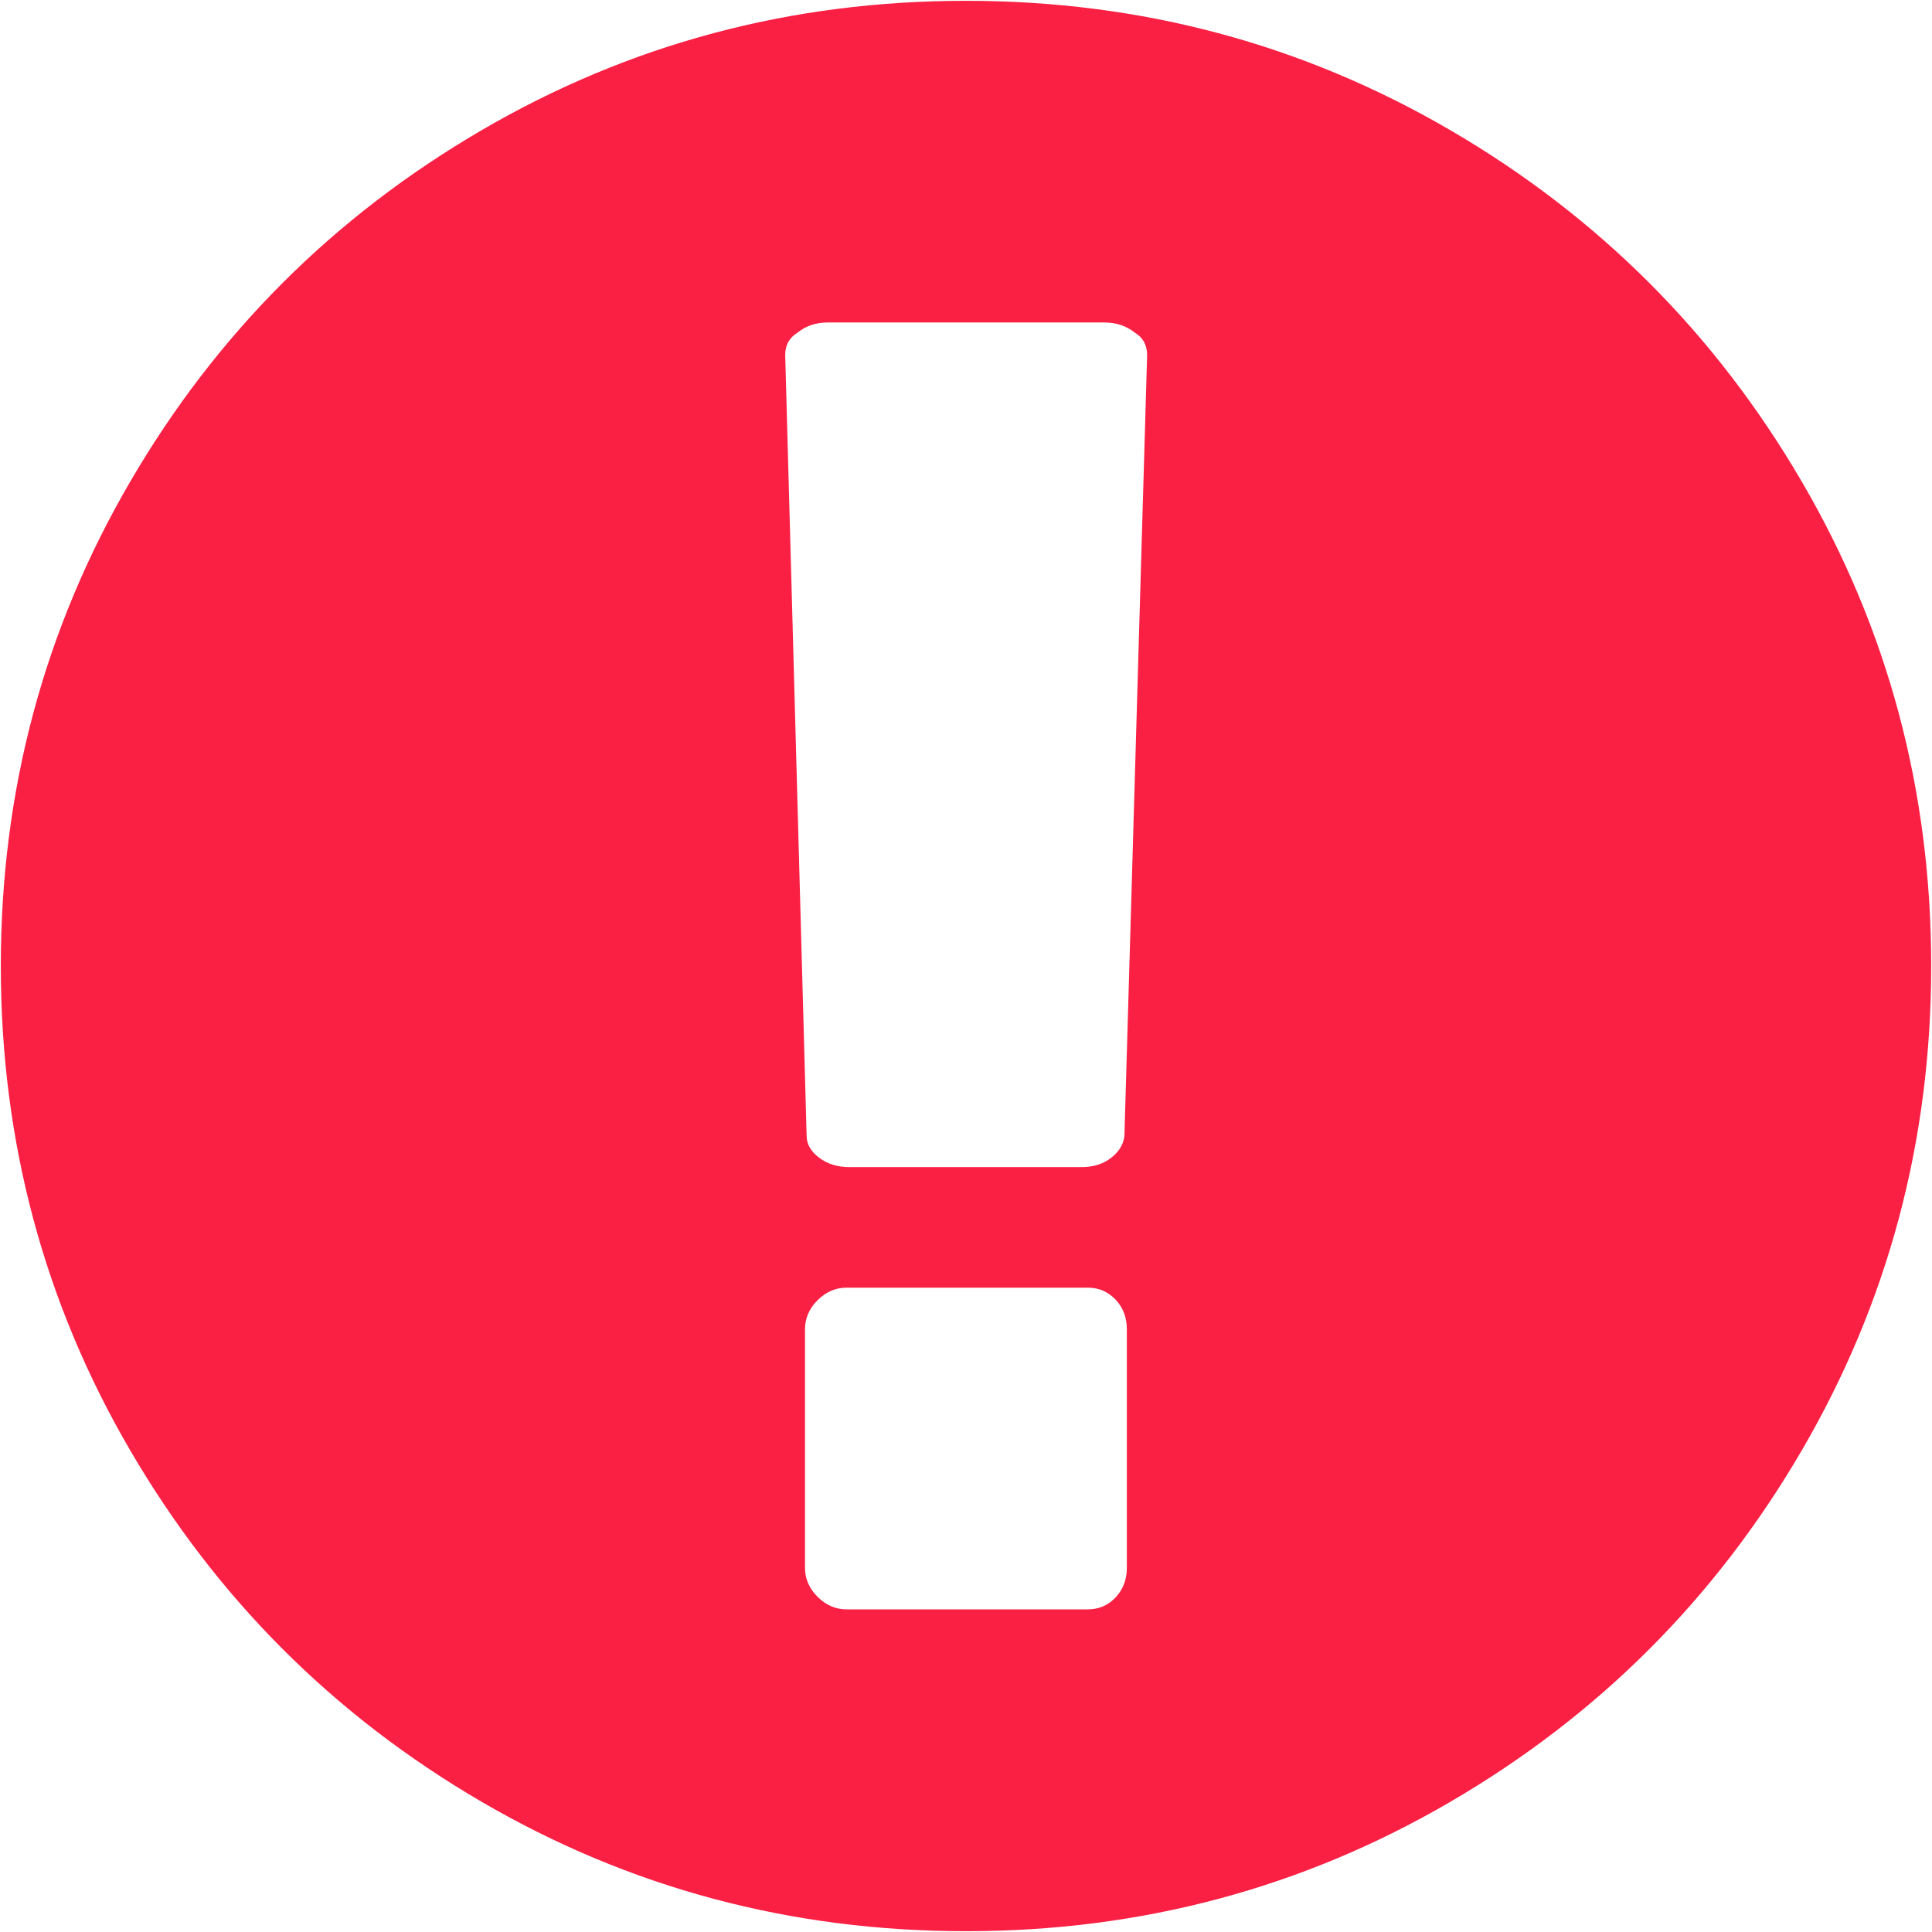 <?xml version="1.0" encoding="utf-8"?>
<!-- Generator: Adobe Illustrator 17.1.0, SVG Export Plug-In . SVG Version: 6.00 Build 0)  -->
<!DOCTYPE svg PUBLIC "-//W3C//DTD SVG 1.1//EN" "http://www.w3.org/Graphics/SVG/1.1/DTD/svg11.dtd">
<svg version="1.1" id="Capa_1" xmlns="http://www.w3.org/2000/svg" xmlns:xlink="http://www.w3.org/1999/xlink" x="0px" y="0px"
	 viewBox="213.266 213.267 12 12" enable-background="new 213.266 213.267 12 12" xml:space="preserve">
<g>
	<path fill="#FA2044" d="M224.457,216.258c-0.536-0.918-1.263-1.646-2.182-2.182c-0.919-0.536-1.922-0.804-3.009-0.804
		c-1.088,0-2.091,0.268-3.009,0.804c-0.919,0.536-1.646,1.263-2.182,2.182c-0.536,0.919-0.804,1.922-0.804,3.009
		s0.268,2.091,0.804,3.009c0.536,0.918,1.263,1.646,2.182,2.182c0.919,0.536,1.922,0.804,3.009,0.804
		c1.088,0,2.091-0.268,3.009-0.804c0.919-0.536,1.646-1.263,2.182-2.182c0.536-0.919,0.804-1.922,0.804-3.009
		C225.261,218.179,224.993,217.176,224.457,216.258z M220.265,223.006c0,0.073-0.024,0.134-0.07,0.183s-0.104,0.074-0.172,0.074
		h-1.499c-0.068,0-0.128-0.026-0.18-0.078c-0.052-0.052-0.078-0.112-0.078-0.179v-1.483c0-0.068,0.026-0.128,0.078-0.18
		c0.052-0.052,0.112-0.078,0.18-0.078h1.499c0.068,0,0.125,0.025,0.172,0.074c0.047,0.05,0.07,0.111,0.07,0.184V223.006
		L220.265,223.006z M220.25,220.321c-0.005,0.052-0.032,0.098-0.082,0.137c-0.05,0.039-0.111,0.058-0.183,0.058h-1.444
		c-0.073,0-0.135-0.019-0.187-0.058c-0.052-0.039-0.078-0.085-0.078-0.137l-0.133-4.848c0-0.063,0.026-0.109,0.078-0.141
		c0.052-0.042,0.115-0.062,0.187-0.062h1.718c0.073,0,0.135,0.021,0.187,0.062c0.052,0.031,0.078,0.078,0.078,0.141L220.25,220.321z
		"/>
</g>
</svg>
